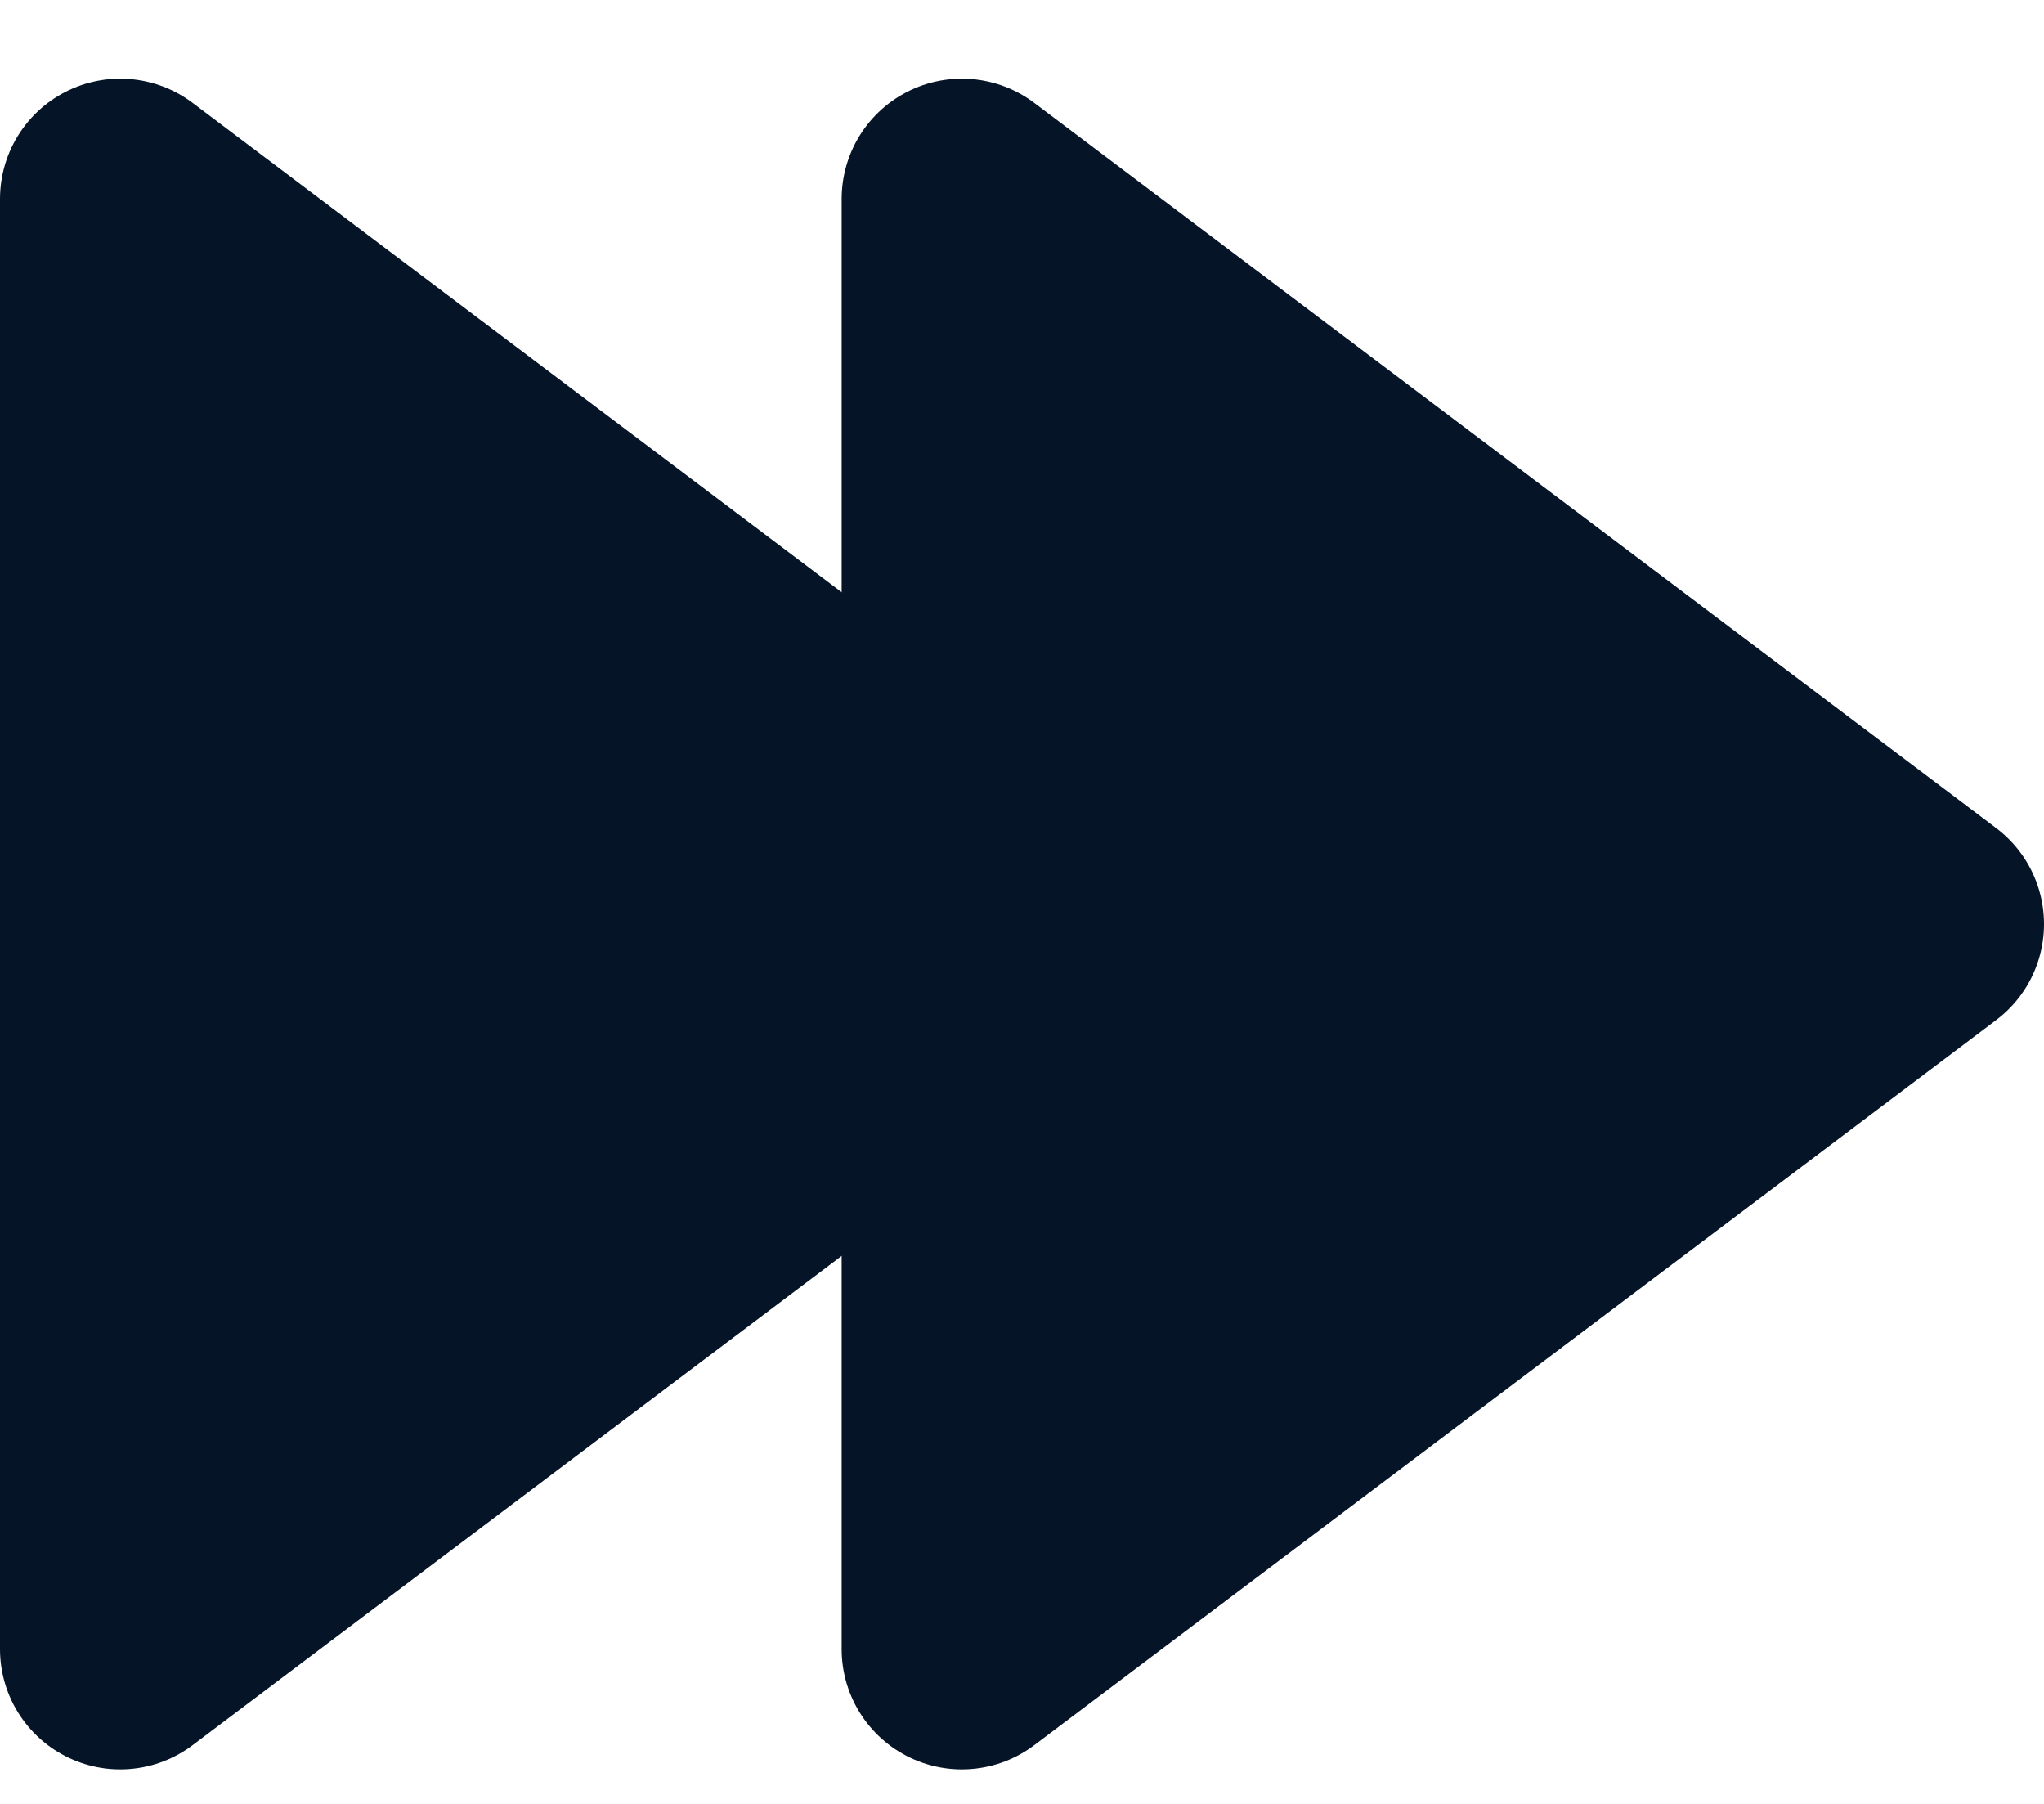 <svg width="17" height="15" viewBox="0 0 17 15" fill="none" xmlns="http://www.w3.org/2000/svg">
<path d="M1 1.654L9 7.684L1 13.713V1.654Z" fill="#051427" stroke="#051427" stroke-width="2" stroke-linejoin="round"/>
<path d="M8 1.654L16 7.684L8 13.713V1.654Z" fill="#051427" stroke="#051427" stroke-width="2" stroke-linejoin="round"/>
</svg>
